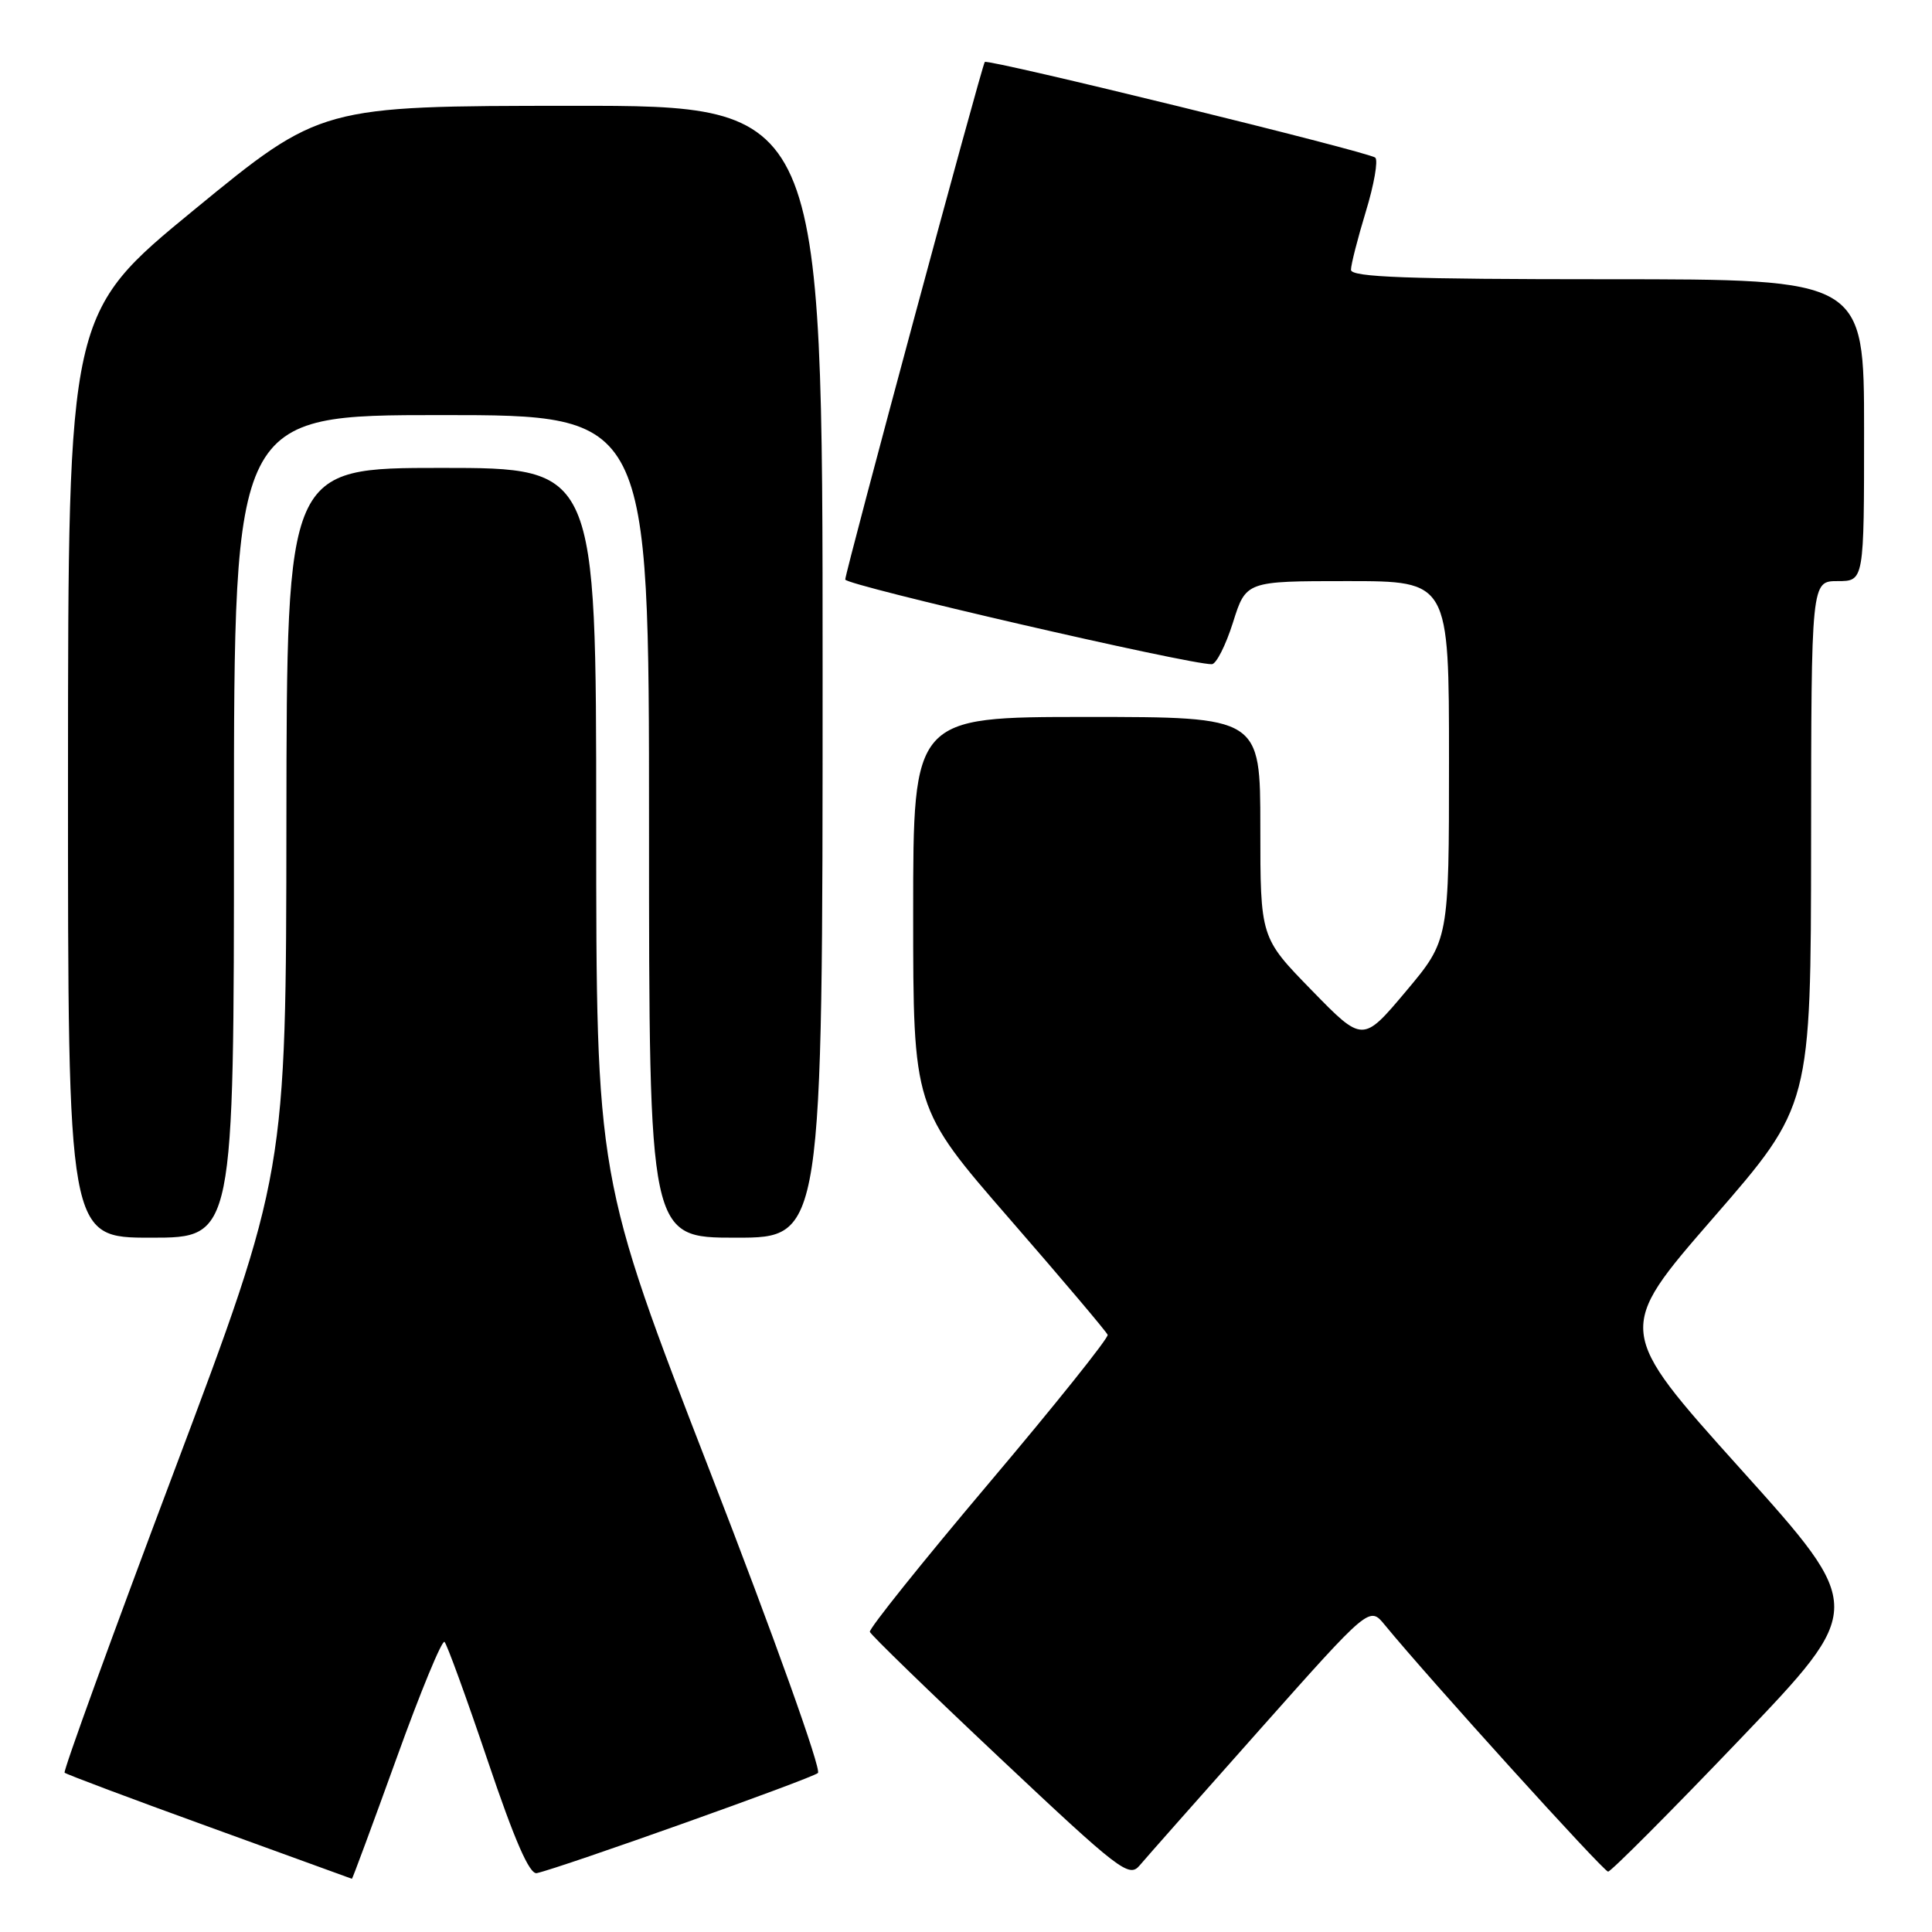<?xml version="1.0" encoding="UTF-8" standalone="no"?>
<!DOCTYPE svg PUBLIC "-//W3C//DTD SVG 1.1//EN" "http://www.w3.org/Graphics/SVG/1.1/DTD/svg11.dtd" >
<svg xmlns="http://www.w3.org/2000/svg" xmlns:xlink="http://www.w3.org/1999/xlink" version="1.1" viewBox="0 0 256 256">
 <g >
 <path fill="currentColor"
d=" M 52.54 232.99 C 55.71 224.18 58.58 217.24 58.90 217.56 C 59.23 217.88 61.81 224.97 64.63 233.32 C 68.20 243.91 70.17 248.41 71.13 248.20 C 74.32 247.50 107.58 235.66 108.38 234.93 C 108.87 234.49 102.55 216.82 94.13 195.11 C 79.00 156.08 79.00 156.08 79.00 109.04 C 79.00 62.00 79.00 62.00 58.50 62.00 C 38.00 62.00 38.00 62.00 37.95 108.75 C 37.91 155.50 37.91 155.50 23.05 195.00 C 14.87 216.72 8.36 234.67 8.56 234.89 C 8.77 235.10 17.39 238.34 27.72 242.08 C 38.05 245.83 46.56 248.92 46.63 248.95 C 46.70 248.98 49.36 241.79 52.54 232.99 Z  M 166.98 229.12 C 181.46 212.83 181.46 212.83 183.48 215.30 C 189.31 222.41 212.48 248.00 213.08 248.00 C 213.46 248.00 221.30 240.14 230.49 230.53 C 247.20 213.06 247.20 213.06 230.64 194.65 C 214.09 176.24 214.09 176.24 227.02 161.37 C 239.95 146.50 239.95 146.50 239.98 111.75 C 240.00 77.00 240.00 77.00 243.50 77.00 C 247.00 77.00 247.00 77.00 247.00 57.00 C 247.00 37.00 247.00 37.00 213.00 37.00 C 186.46 37.00 179.00 36.73 179.01 35.75 C 179.01 35.06 179.90 31.59 180.98 28.03 C 182.07 24.47 182.63 21.25 182.23 20.89 C 181.41 20.14 130.88 7.76 130.49 8.21 C 130.10 8.65 112.00 75.80 112.00 76.79 C 112.00 77.54 157.53 88.06 160.57 88.01 C 161.15 88.01 162.41 85.53 163.37 82.50 C 165.10 77.00 165.10 77.00 178.55 77.00 C 192.00 77.00 192.00 77.00 192.00 100.78 C 192.00 124.56 192.00 124.56 186.29 131.36 C 180.57 138.16 180.57 138.16 173.79 131.20 C 167.00 124.24 167.00 124.24 167.00 109.62 C 167.00 95.00 167.00 95.00 144.00 95.00 C 121.00 95.00 121.00 95.00 121.00 120.91 C 121.00 146.81 121.00 146.81 133.75 161.48 C 140.76 169.54 146.62 176.47 146.77 176.87 C 146.91 177.27 139.83 186.13 131.02 196.55 C 122.22 206.97 115.12 215.83 115.26 216.23 C 115.39 216.63 123.15 224.16 132.50 232.96 C 148.33 247.86 149.60 248.85 151.00 247.19 C 151.82 246.21 159.02 238.08 166.98 229.12 Z  M 31.00 109.50 C 31.00 55.00 31.00 55.00 58.50 55.00 C 86.00 55.00 86.00 55.00 86.00 109.50 C 86.00 164.00 86.00 164.00 97.50 164.00 C 109.00 164.00 109.00 164.00 109.00 89.00 C 109.00 14.00 109.00 14.00 75.75 14.02 C 42.50 14.04 42.50 14.04 25.76 27.77 C 9.03 41.50 9.03 41.50 9.01 102.75 C 9.00 164.00 9.00 164.00 20.00 164.00 C 31.00 164.00 31.00 164.00 31.00 109.50 Z "/>
</g>
</svg>